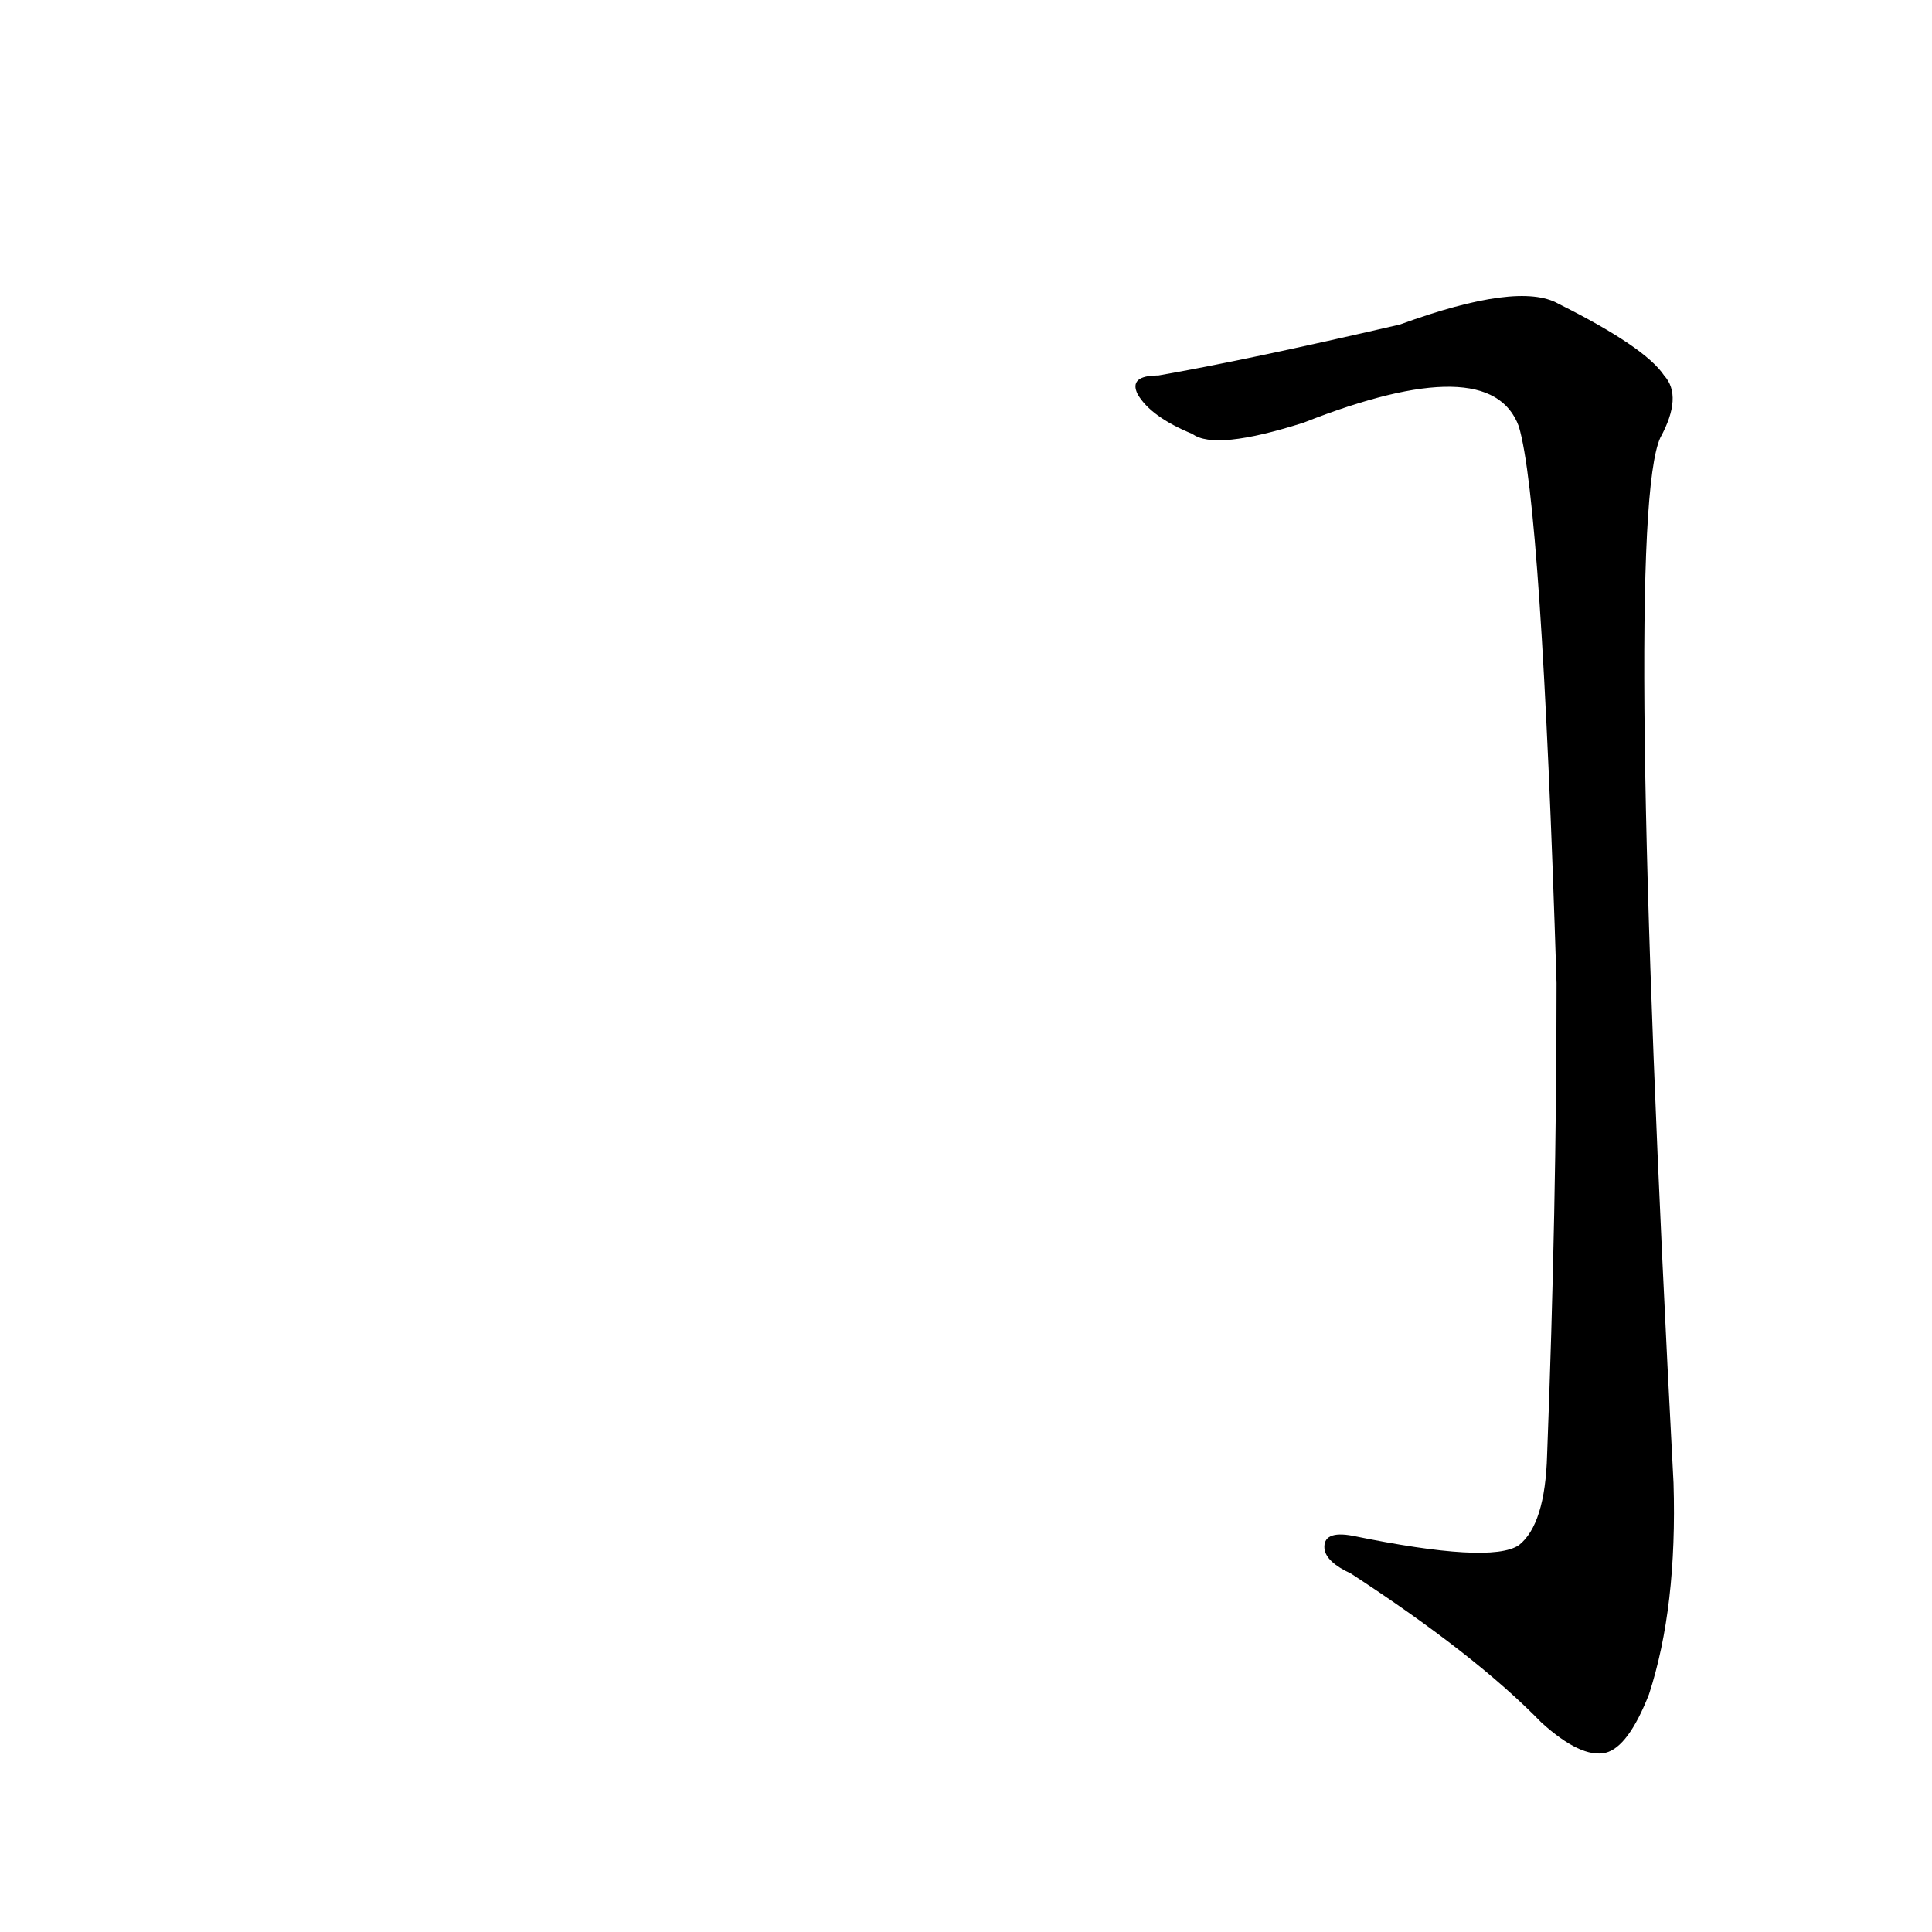 <?xml version='1.0' encoding='utf-8'?>
<svg xmlns="http://www.w3.org/2000/svg" version="1.1" viewBox="0 0 1024 1024"><g transform="scale(1, -1) translate(0, -900)"><path d="M 614 701 Q 598 701 603 691 Q 610 679 632 670 Q 644 661 691 676 Q 790 715 805 674 Q 817 634 825 379 Q 825 259 820 129 Q 819 92 805 81 Q 790 71 717 86 Q 701 89 702 79 Q 703 72 716 66 Q 782 23 817 -13 Q 838 -32 851 -29 Q 863 -26 874 2 Q 889 48 887 114 Q 860 624 880 668 Q 892 690 882 701 Q 872 716 826 739 Q 805 751 742 728 Q 660 709 614 701 Z" fill="black" /></g></svg>